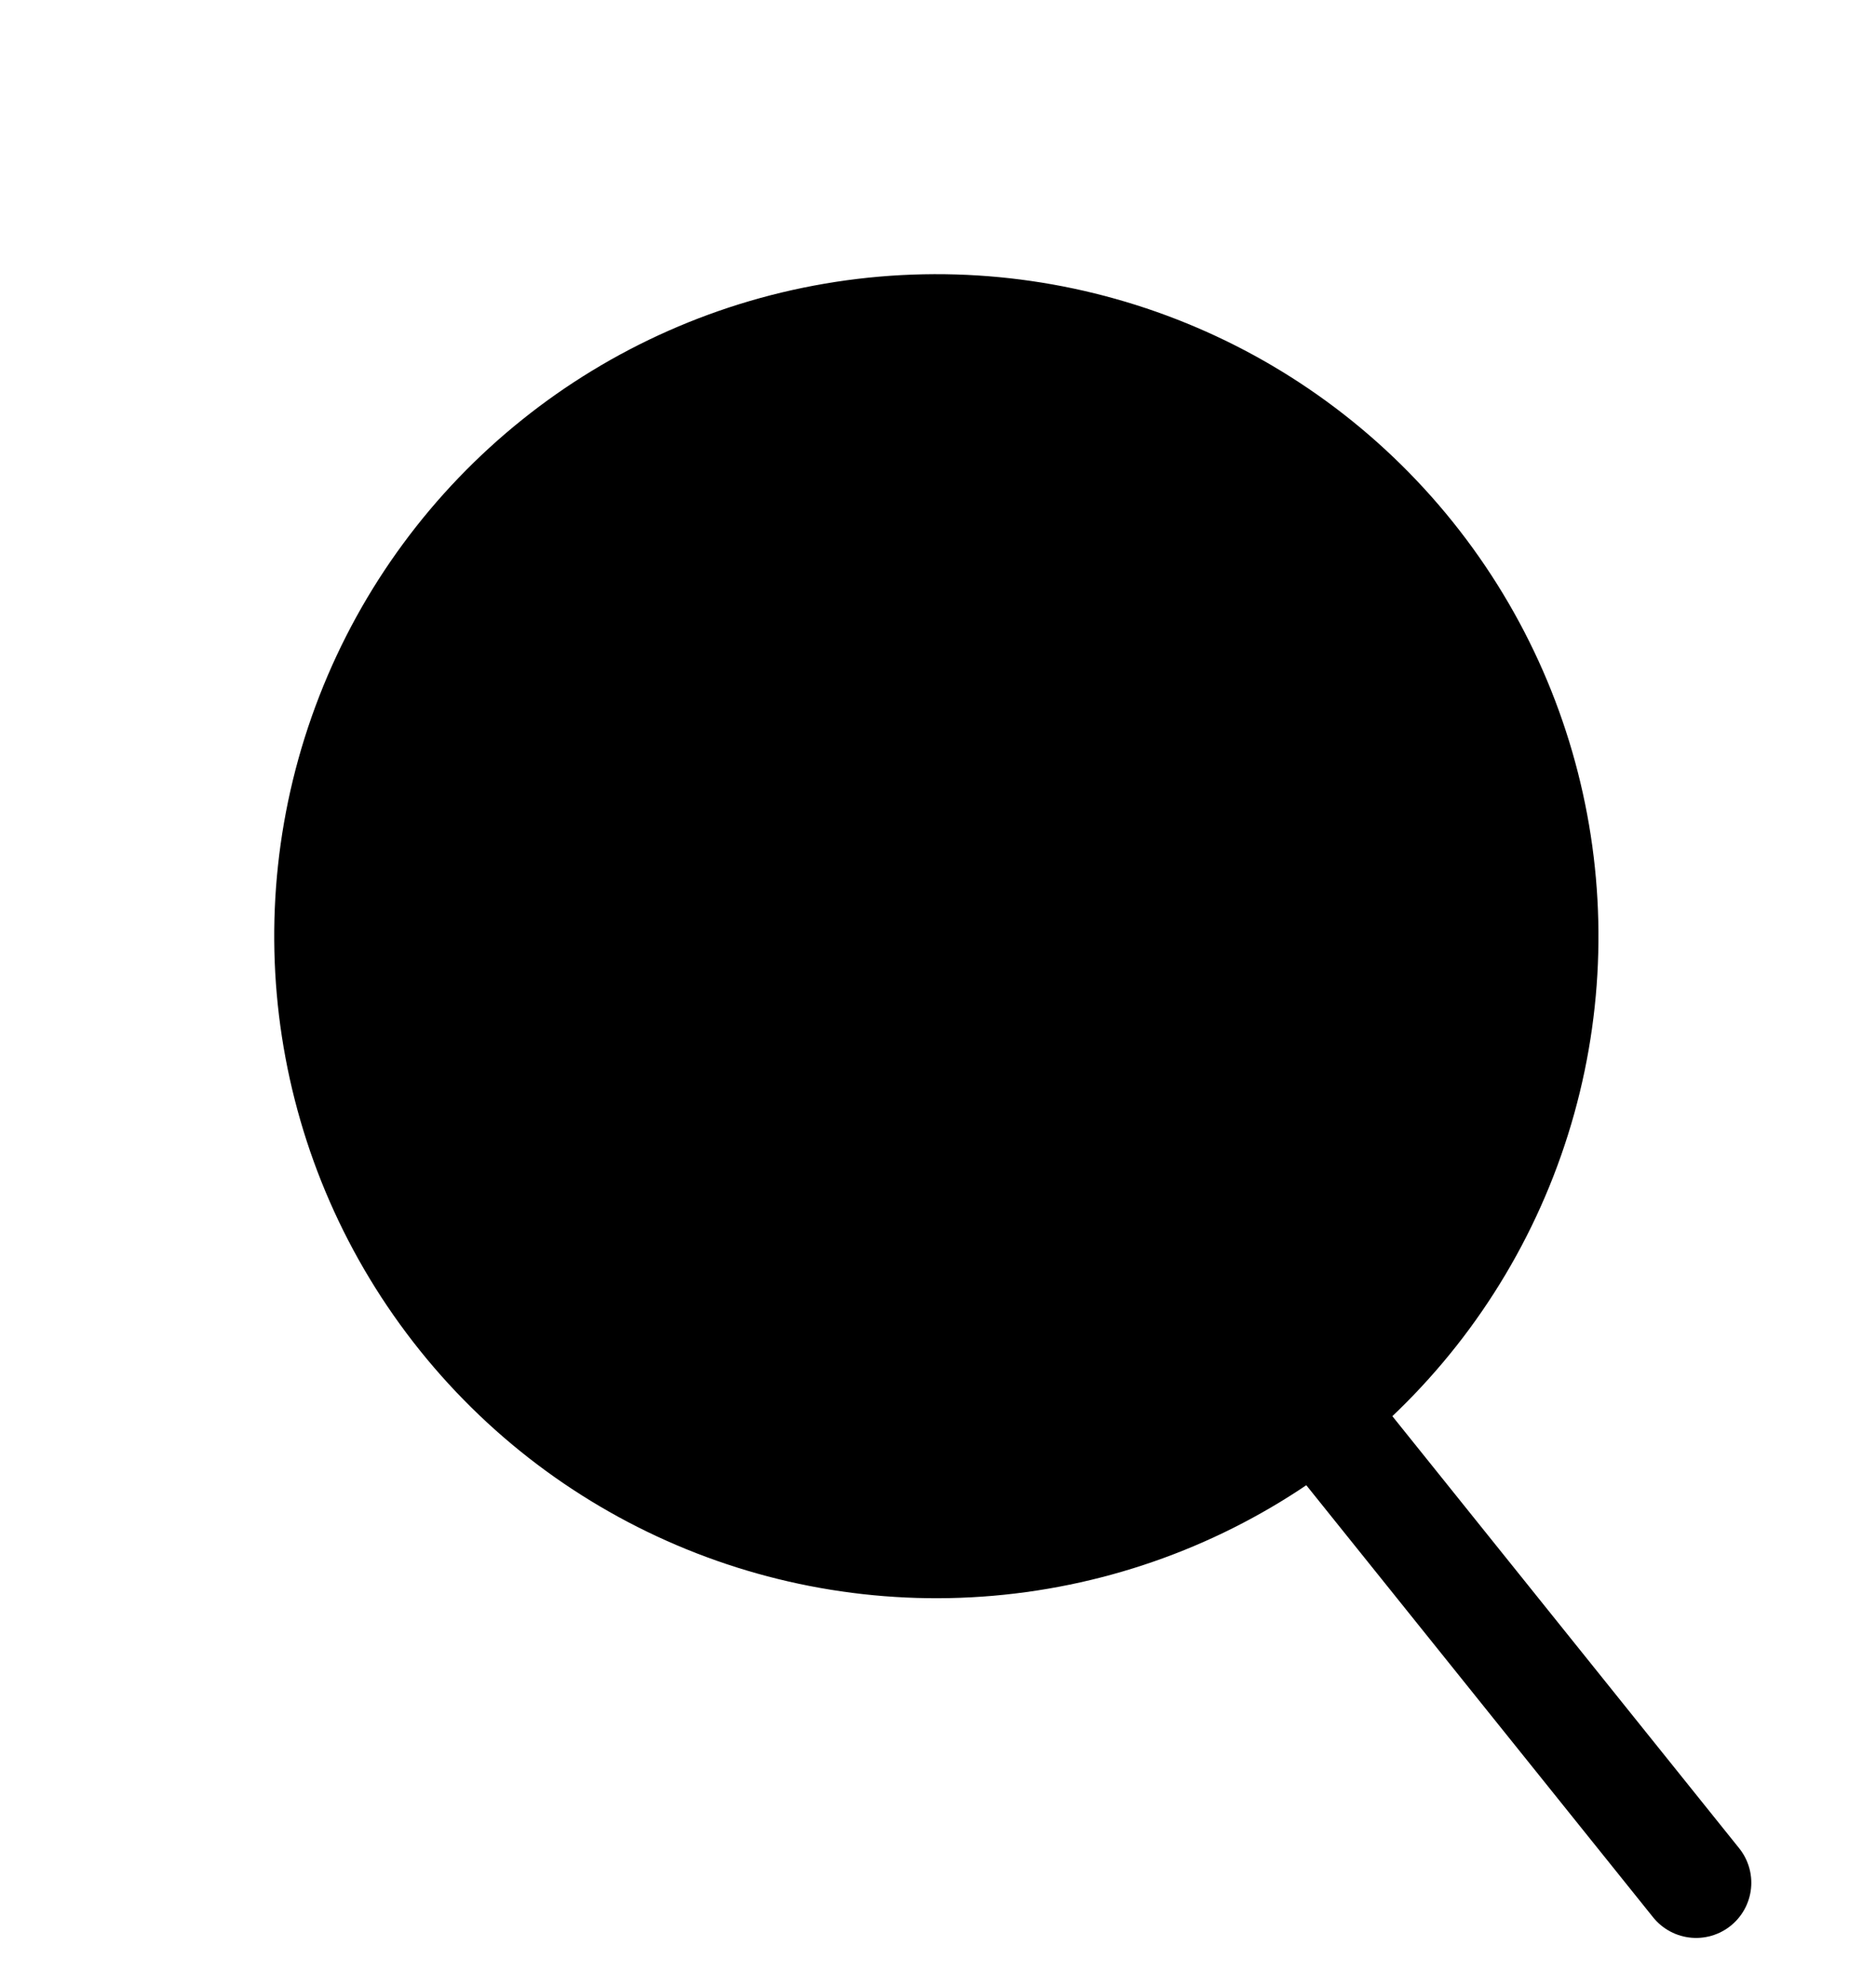 <svg width="17" height="18" viewBox="0 0 17 18" fill="currentcolor" xmlns="http://www.w3.org/2000/svg">
<path d="M11.928 12.775L15.37 17.064" stroke="black" stroke-linecap="round"/>
<circle cx="8.485" cy="8.485" r="5.5" transform="rotate(-38.747 8.485 8.485)" stroke="black"/>
</svg>

